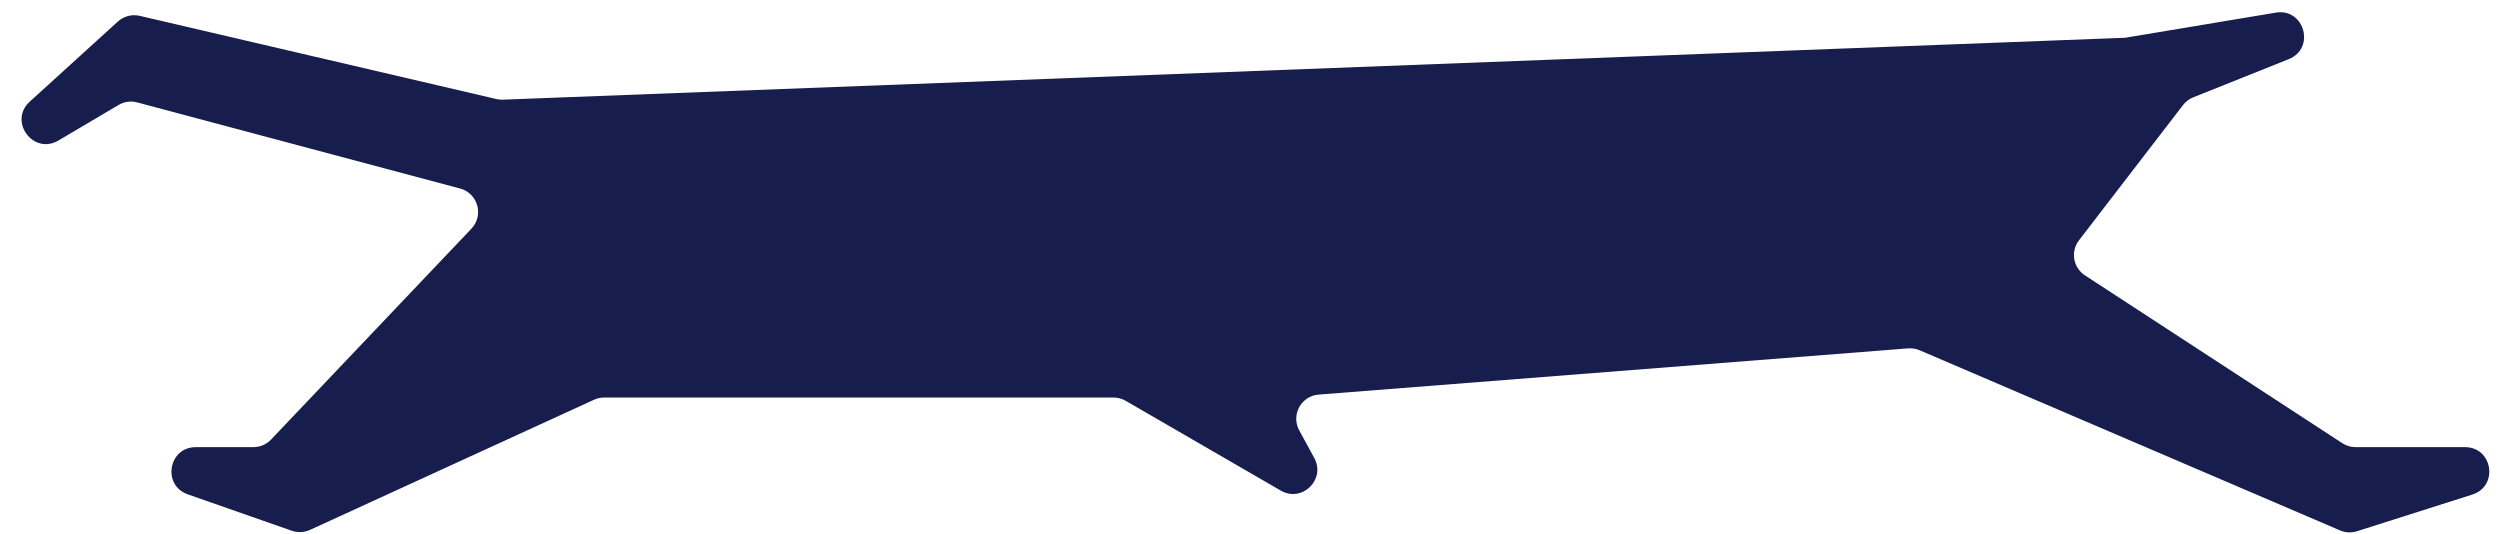 <svg width="103" height="22" viewBox="0 0 103 22" fill="none" xmlns="http://www.w3.org/2000/svg">
<path d="M96.411 21.853L79.087 14.43C78.939 14.367 78.777 14.34 78.615 14.353L54.328 16.257C53.605 16.314 53.181 17.097 53.529 17.733L54.148 18.869C54.632 19.756 53.644 20.72 52.769 20.213L46.376 16.512C46.224 16.424 46.051 16.378 45.875 16.378H24.891C24.747 16.378 24.605 16.409 24.474 16.469L12.77 21.832C12.535 21.94 12.267 21.952 12.023 21.867L7.734 20.366C6.672 19.994 6.939 18.422 8.065 18.422H10.441C10.715 18.422 10.977 18.31 11.166 18.111L19.423 9.421C19.945 8.871 19.689 7.962 18.955 7.766L5.652 4.219C5.393 4.15 5.117 4.188 4.886 4.324L2.408 5.788C1.371 6.401 0.336 4.997 1.226 4.187L4.858 0.886C5.101 0.665 5.438 0.578 5.758 0.653L20.452 4.081C20.539 4.101 20.628 4.109 20.717 4.106L87.552 1.556L93.761 0.521C94.942 0.324 95.408 1.991 94.297 2.436L90.362 4.009C90.195 4.076 90.05 4.186 89.941 4.328L85.655 9.899C85.299 10.361 85.413 11.028 85.901 11.346L96.504 18.26C96.667 18.366 96.857 18.422 97.051 18.422H101.558C102.7 18.422 102.95 20.029 101.861 20.375L97.108 21.887C96.879 21.96 96.632 21.948 96.411 21.853Z" fill="#171D4C"/>
</svg>
